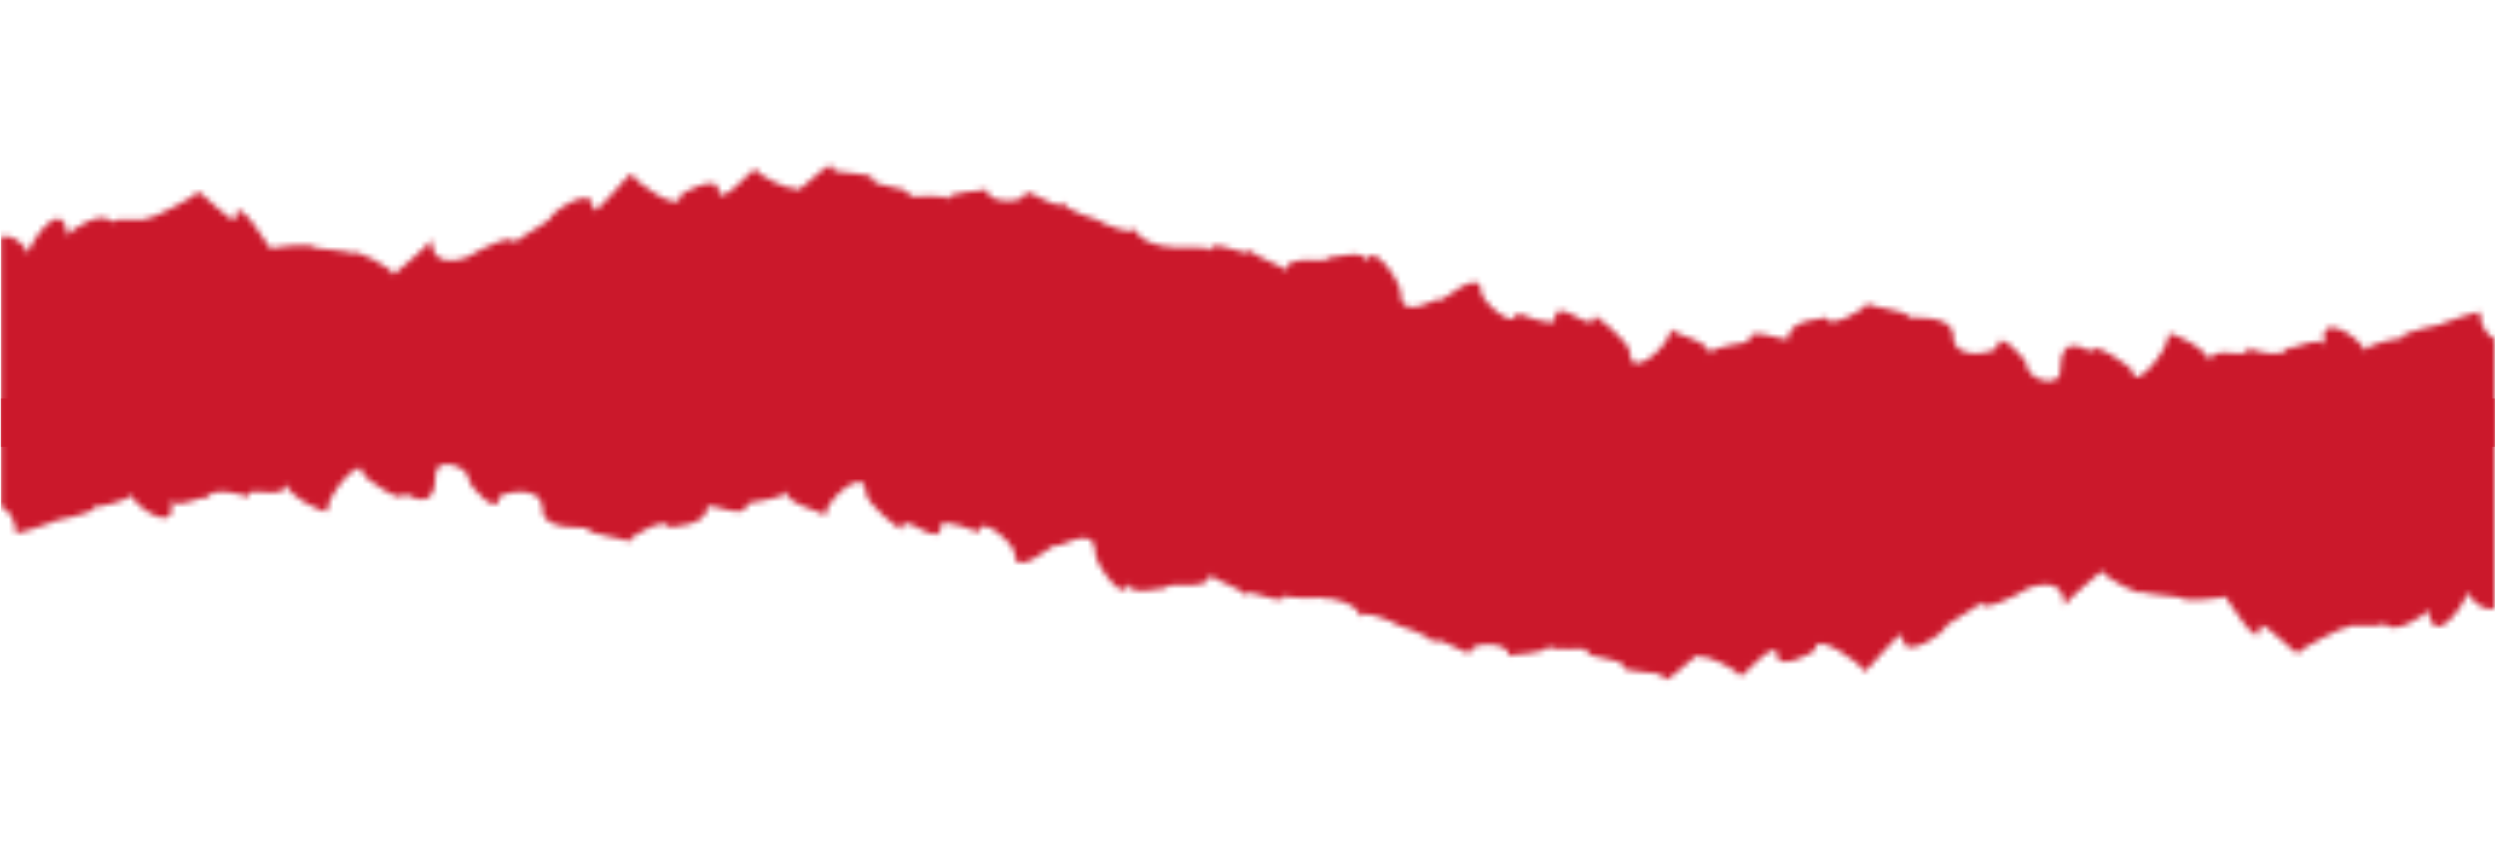 <?xml version="1.0" encoding="UTF-8"?> <svg xmlns="http://www.w3.org/2000/svg" width="431" height="146" viewBox="0 0 431 146" fill="none"><mask id="mask0_2238_172" style="mask-type:alpha" maskUnits="userSpaceOnUse" x="0" y="0" width="431" height="118"><path d="M0.145 0.26V87.297C1.47 87.944 2.666 89.366 2.763 91.953C2.699 92.147 9.003 90.207 9.456 89.883C8.324 89.819 17.216 88.525 15.955 87.459C16.375 87.523 22.324 86.456 22.486 85.292C24.264 88.396 30.924 91.985 29.405 86.23C30.342 88.041 35.419 85.131 35.968 85.842C35.58 84.031 42.467 84.84 42.758 86.068C41.82 82.965 49.257 86.877 49.257 83.288C49.257 85.292 56.434 89.043 56.434 87.976C56.434 85.195 62.609 78.018 62.609 81.8C62.609 82.221 69.658 87.329 69.658 85.163C69.658 84.484 75.122 89.528 75.122 81.606C75.122 78.729 80.909 80.184 80.909 82.932C80.909 83.708 85.985 89.366 85.985 85.842C85.985 85.098 93.551 83.061 93.551 87.911C93.551 91.726 101.149 90.789 101.149 91.015C101.149 92.276 108.327 92.729 108.327 93.505C108.327 92.47 115.343 88.752 115.343 90.983C115.343 90.789 121.874 90.789 121.874 87.588C121.874 86.165 128.696 89.948 128.696 87.103C128.696 86.295 135.421 86.327 135.421 84.613C135.421 87.071 142.21 88.138 142.21 89.043C142.21 86.262 149.226 80.119 149.226 84.775C149.226 86.941 155.402 91.468 155.402 91.306C155.402 87.426 162.224 95.348 162.224 90.53C162.224 89.204 168.819 91.726 168.819 91.791C168.819 88.429 174.93 93.796 174.93 95.412C174.93 100.1 182.108 93.181 182.108 94.022C182.108 94.863 188.768 90.045 188.768 95.121C188.768 97.514 194.394 104.821 194.394 100.262C194.394 103.301 201.022 100.973 201.022 101.458C201.022 99.874 208.685 102.428 208.685 98.807C208.685 100.197 214.601 101.297 214.601 102.816C214.601 100.553 221.65 105.306 221.65 102.396C221.65 103.689 228.342 102.655 228.342 103.204C228.342 102.849 234.485 103.851 234.485 106.437C234.485 104.788 240.919 107.407 240.919 107.763C240.919 107.892 247.062 109.444 247.062 110.996C247.062 108.636 253.593 113.874 253.593 112.225C253.593 110.737 260.157 110.447 260.157 113.098C260.157 112.71 267.011 112.871 267.011 111.255C267.011 112.645 273.542 111.319 273.542 112.128C273.542 113.841 279.976 113.162 279.976 115.167C279.976 115.749 286.572 116.04 286.572 116.331C286.572 119.823 293.265 110.705 293.265 113.518C293.265 112.289 299.893 115.652 299.893 116.46C299.893 117.753 306.456 109.089 306.456 113.195C306.456 115.587 312.987 112.613 312.987 111.837C312.987 108.798 321.135 114.617 321.135 115.49C321.135 117.527 328.054 107.149 328.054 109.994C328.054 114.165 335.296 108.992 335.296 108.248C335.296 107.601 341.536 104.336 341.536 103.851C341.536 105.888 348.423 102.202 348.423 102.105C348.423 101.749 355.859 98.257 355.859 104.4C355.859 103.883 362.422 98.322 362.422 98.387C362.422 99.421 369.374 103.107 369.374 101.976C369.374 102.461 376.196 102.849 376.196 103.107C376.196 103.883 383.567 103.107 383.567 102.849C383.567 102.396 389.613 112.968 389.613 108.216C389.613 105.952 396.338 113.938 396.338 112.451C396.338 112.031 404.195 107.828 404.551 108.248C405.327 107.213 410.209 108.507 411.049 107.407C412.407 109.768 418.065 106.146 418.647 105.176C419.359 111.901 424.499 104.95 425.469 102.073C426.698 104.756 428.993 105.273 430.125 104.918V0.26H0.145Z" fill="#CB182B"></path></mask><g mask="url(#mask0_2238_172)"><rect x="0.145" y="68.697" width="429.98" height="55.948" fill="#CB182B"></rect></g><mask id="mask1_2238_172" style="mask-type:alpha" maskUnits="userSpaceOnUse" x="0" y="28" width="431" height="118"><path d="M430.125 145.471V58.434C428.799 57.787 427.603 56.364 427.506 53.778C427.571 53.584 421.266 55.524 420.813 55.847C421.945 55.912 413.054 57.205 414.315 58.272C413.894 58.207 407.945 59.274 407.784 60.438C406.005 57.334 399.345 53.745 400.865 59.501C399.927 57.69 394.851 60.6 394.301 59.889C394.689 61.699 387.803 60.891 387.512 59.662C388.449 62.766 381.013 58.854 381.013 62.443C381.013 60.438 373.835 56.688 373.835 57.755C373.835 60.535 367.66 67.713 367.66 63.93C367.66 63.51 360.612 58.401 360.612 60.567C360.612 61.246 355.148 56.203 355.148 64.124C355.148 67.001 349.36 65.546 349.36 62.798C349.36 62.022 344.284 56.364 344.284 59.889C344.284 60.632 336.718 62.669 336.718 57.819C336.718 54.004 329.12 54.942 329.12 54.715C329.12 53.454 321.943 53.002 321.943 52.226C321.943 53.26 314.927 56.979 314.927 54.748C314.927 54.942 308.396 54.942 308.396 58.142C308.396 59.565 301.574 55.782 301.574 58.627C301.574 59.436 294.849 59.404 294.849 61.117C294.849 58.66 288.059 57.593 288.059 56.688C288.059 59.468 281.043 65.611 281.043 60.955C281.043 58.789 274.868 54.263 274.868 54.424C274.868 58.304 268.046 50.383 268.046 55.2C268.046 56.526 261.45 54.004 261.45 53.939C261.45 57.302 255.339 51.935 255.339 50.318C255.339 45.63 248.162 52.549 248.162 51.709C248.162 50.868 241.501 55.685 241.501 50.609C241.501 48.217 235.876 40.91 235.876 45.468C235.876 42.429 229.248 44.757 229.248 44.272C229.248 45.856 221.585 43.302 221.585 46.923C221.585 45.533 215.668 44.434 215.668 42.914C215.668 45.178 208.62 40.425 208.62 43.335C208.62 42.041 201.927 43.076 201.927 42.526C201.927 42.882 195.784 41.88 195.784 39.293C195.784 40.942 189.35 38.323 189.35 37.968C189.35 37.838 183.207 36.286 183.207 34.734C183.207 37.094 176.676 31.857 176.676 33.506C176.676 34.993 170.113 35.284 170.113 32.633C170.113 33.021 163.258 32.859 163.258 34.476C163.258 33.085 156.727 34.411 156.727 33.603C156.727 31.889 150.293 32.568 150.293 30.564C150.293 29.982 143.698 29.691 143.698 29.4C143.698 25.908 137.005 35.025 137.005 32.212C137.005 33.441 130.377 30.079 130.377 29.27C130.377 27.977 123.814 36.642 123.814 32.536C123.814 30.143 117.283 33.118 117.283 33.894C117.283 36.933 109.135 31.113 109.135 30.24C109.135 28.203 102.216 38.582 102.216 35.737C102.216 31.566 94.974 36.739 94.974 37.483C94.974 38.129 88.734 41.395 88.734 41.88C88.734 39.843 81.847 43.529 81.847 43.626C81.847 43.981 74.411 47.473 74.411 41.33C74.411 41.847 67.847 47.408 67.847 47.344C67.847 46.309 60.896 42.623 60.896 43.755C60.896 43.27 54.074 42.882 54.074 42.623C54.074 41.847 46.702 42.623 46.702 42.882C46.702 43.335 40.656 32.762 40.656 37.515C40.656 39.778 33.931 31.792 33.931 33.279C33.931 33.7 26.075 37.903 25.719 37.483C24.943 38.517 20.061 37.224 19.22 38.323C17.862 35.963 12.204 39.584 11.622 40.554C10.911 33.829 5.77 40.78 4.8 43.658C3.572 40.974 1.276 40.457 0.145 40.813V145.471H430.125Z" fill="#CB182B"></path></mask><g mask="url(#mask1_2238_172)"><rect x="430.125" y="77.033" width="429.98" height="55.948" transform="rotate(180 430.125 77.033)" fill="#CB182B"></rect></g></svg> 